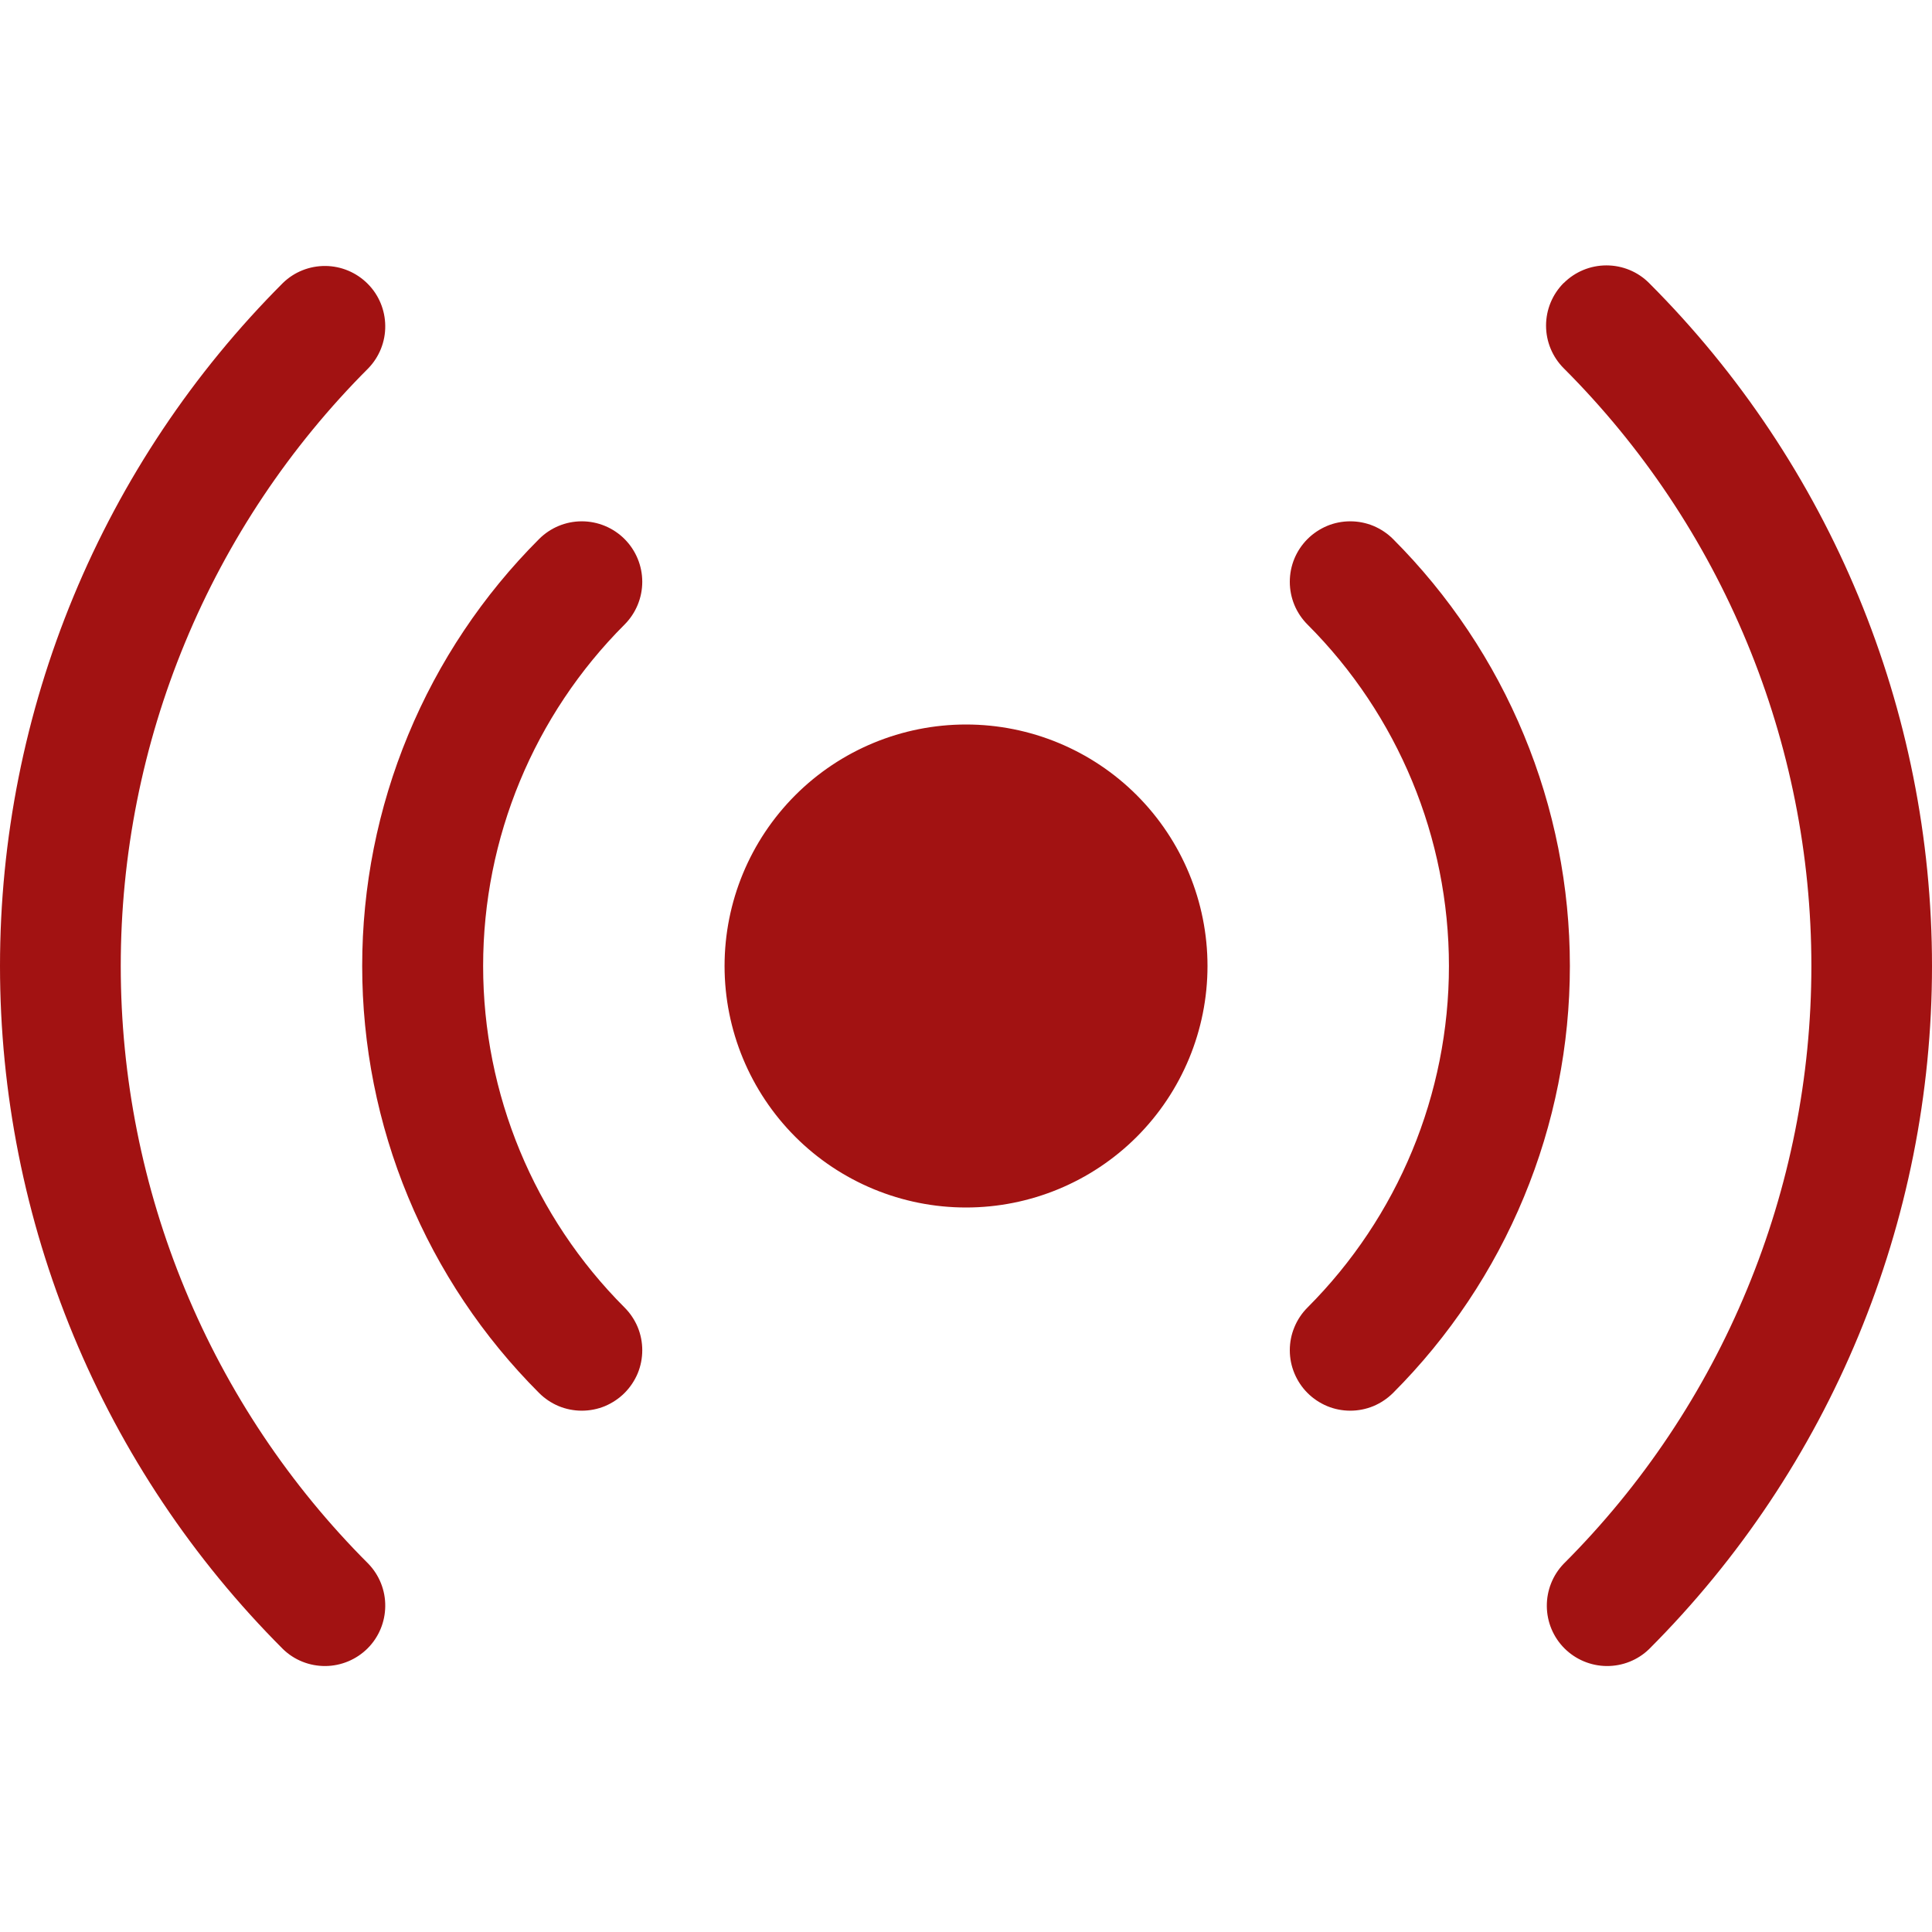 <svg width="30" height="30" viewBox="0 0 30 30" fill="none" xmlns="http://www.w3.org/2000/svg">
<path d="M5.719 5.719C4.5 6.938 3.533 8.385 2.874 9.977C2.214 11.569 1.875 13.276 1.875 15C1.875 16.724 2.214 18.431 2.874 20.023C3.533 21.616 4.5 23.063 5.719 24.281C5.89 24.458 5.985 24.695 5.982 24.941C5.98 25.187 5.882 25.422 5.708 25.596C5.534 25.769 5.299 25.868 5.053 25.87C4.807 25.872 4.57 25.778 4.394 25.607C3.001 24.214 1.896 22.561 1.142 20.741C0.388 18.921 0 16.97 0 15C0 13.03 0.388 11.08 1.142 9.26C1.896 7.44 3.001 5.786 4.394 4.393C4.57 4.222 4.807 4.128 5.053 4.13C5.299 4.132 5.534 4.231 5.708 4.405C5.882 4.578 5.98 4.814 5.982 5.059C5.985 5.305 5.89 5.542 5.719 5.719ZM9.698 9.698C8.292 11.104 7.502 13.011 7.502 15C7.502 16.989 8.292 18.896 9.698 20.303C9.785 20.39 9.854 20.493 9.902 20.607C9.949 20.721 9.973 20.843 9.973 20.966C9.973 21.09 9.949 21.212 9.902 21.326C9.854 21.439 9.785 21.543 9.698 21.63C9.611 21.717 9.507 21.786 9.394 21.834C9.28 21.881 9.158 21.905 9.034 21.905C8.911 21.905 8.789 21.881 8.675 21.834C8.561 21.786 8.458 21.717 8.371 21.63C7.5 20.759 6.809 19.726 6.338 18.588C5.866 17.451 5.624 16.231 5.624 15C5.624 13.769 5.866 12.55 6.338 11.412C6.809 10.274 7.5 9.241 8.371 8.37C8.547 8.194 8.785 8.095 9.034 8.095C9.283 8.095 9.522 8.194 9.698 8.37C9.874 8.546 9.973 8.785 9.973 9.034C9.973 9.283 9.874 9.522 9.698 9.698V9.698ZM20.303 8.37C20.39 8.283 20.494 8.214 20.608 8.166C20.721 8.119 20.843 8.095 20.967 8.095C21.09 8.095 21.212 8.119 21.326 8.166C21.44 8.214 21.544 8.283 21.631 8.37C22.501 9.241 23.192 10.274 23.663 11.412C24.135 12.55 24.377 13.769 24.377 15C24.377 16.231 24.135 17.451 23.663 18.588C23.192 19.726 22.501 20.759 21.631 21.63C21.543 21.717 21.44 21.786 21.326 21.834C21.212 21.881 21.09 21.905 20.967 21.905C20.843 21.905 20.721 21.881 20.608 21.834C20.494 21.786 20.39 21.717 20.303 21.63C20.216 21.543 20.147 21.439 20.1 21.326C20.052 21.212 20.028 21.09 20.028 20.966C20.028 20.843 20.052 20.721 20.1 20.607C20.147 20.493 20.216 20.39 20.303 20.303C21.709 18.896 22.499 16.989 22.499 15C22.499 13.011 21.709 11.104 20.303 9.698C20.216 9.611 20.146 9.507 20.099 9.393C20.052 9.279 20.028 9.157 20.028 9.034C20.028 8.911 20.052 8.788 20.099 8.675C20.146 8.561 20.216 8.457 20.303 8.37ZM24.282 4.395C24.458 4.219 24.696 4.121 24.945 4.121C25.193 4.121 25.432 4.219 25.607 4.395C28.42 7.208 30 11.023 30 15.001C30 18.979 28.42 22.794 25.607 25.607C25.431 25.778 25.194 25.872 24.948 25.87C24.702 25.868 24.467 25.769 24.293 25.596C24.119 25.422 24.021 25.187 24.019 24.941C24.017 24.695 24.111 24.458 24.282 24.281C25.501 23.063 26.468 21.616 27.127 20.023C27.787 18.431 28.127 16.724 28.127 15C28.127 13.276 27.787 11.569 27.127 9.977C26.468 8.385 25.501 6.938 24.282 5.719C24.106 5.543 24.007 5.305 24.007 5.056C24.007 4.807 24.106 4.569 24.282 4.393V4.395ZM18.75 15C18.75 15.995 18.355 16.948 17.652 17.652C16.949 18.355 15.995 18.75 15.001 18.75C14.006 18.75 13.052 18.355 12.349 17.652C11.646 16.948 11.251 15.995 11.251 15C11.251 14.005 11.646 13.052 12.349 12.348C13.052 11.645 14.006 11.25 15.001 11.25C15.995 11.25 16.949 11.645 17.652 12.348C18.355 13.052 18.75 14.005 18.75 15V15Z" fill="#A21212"/>
</svg>
